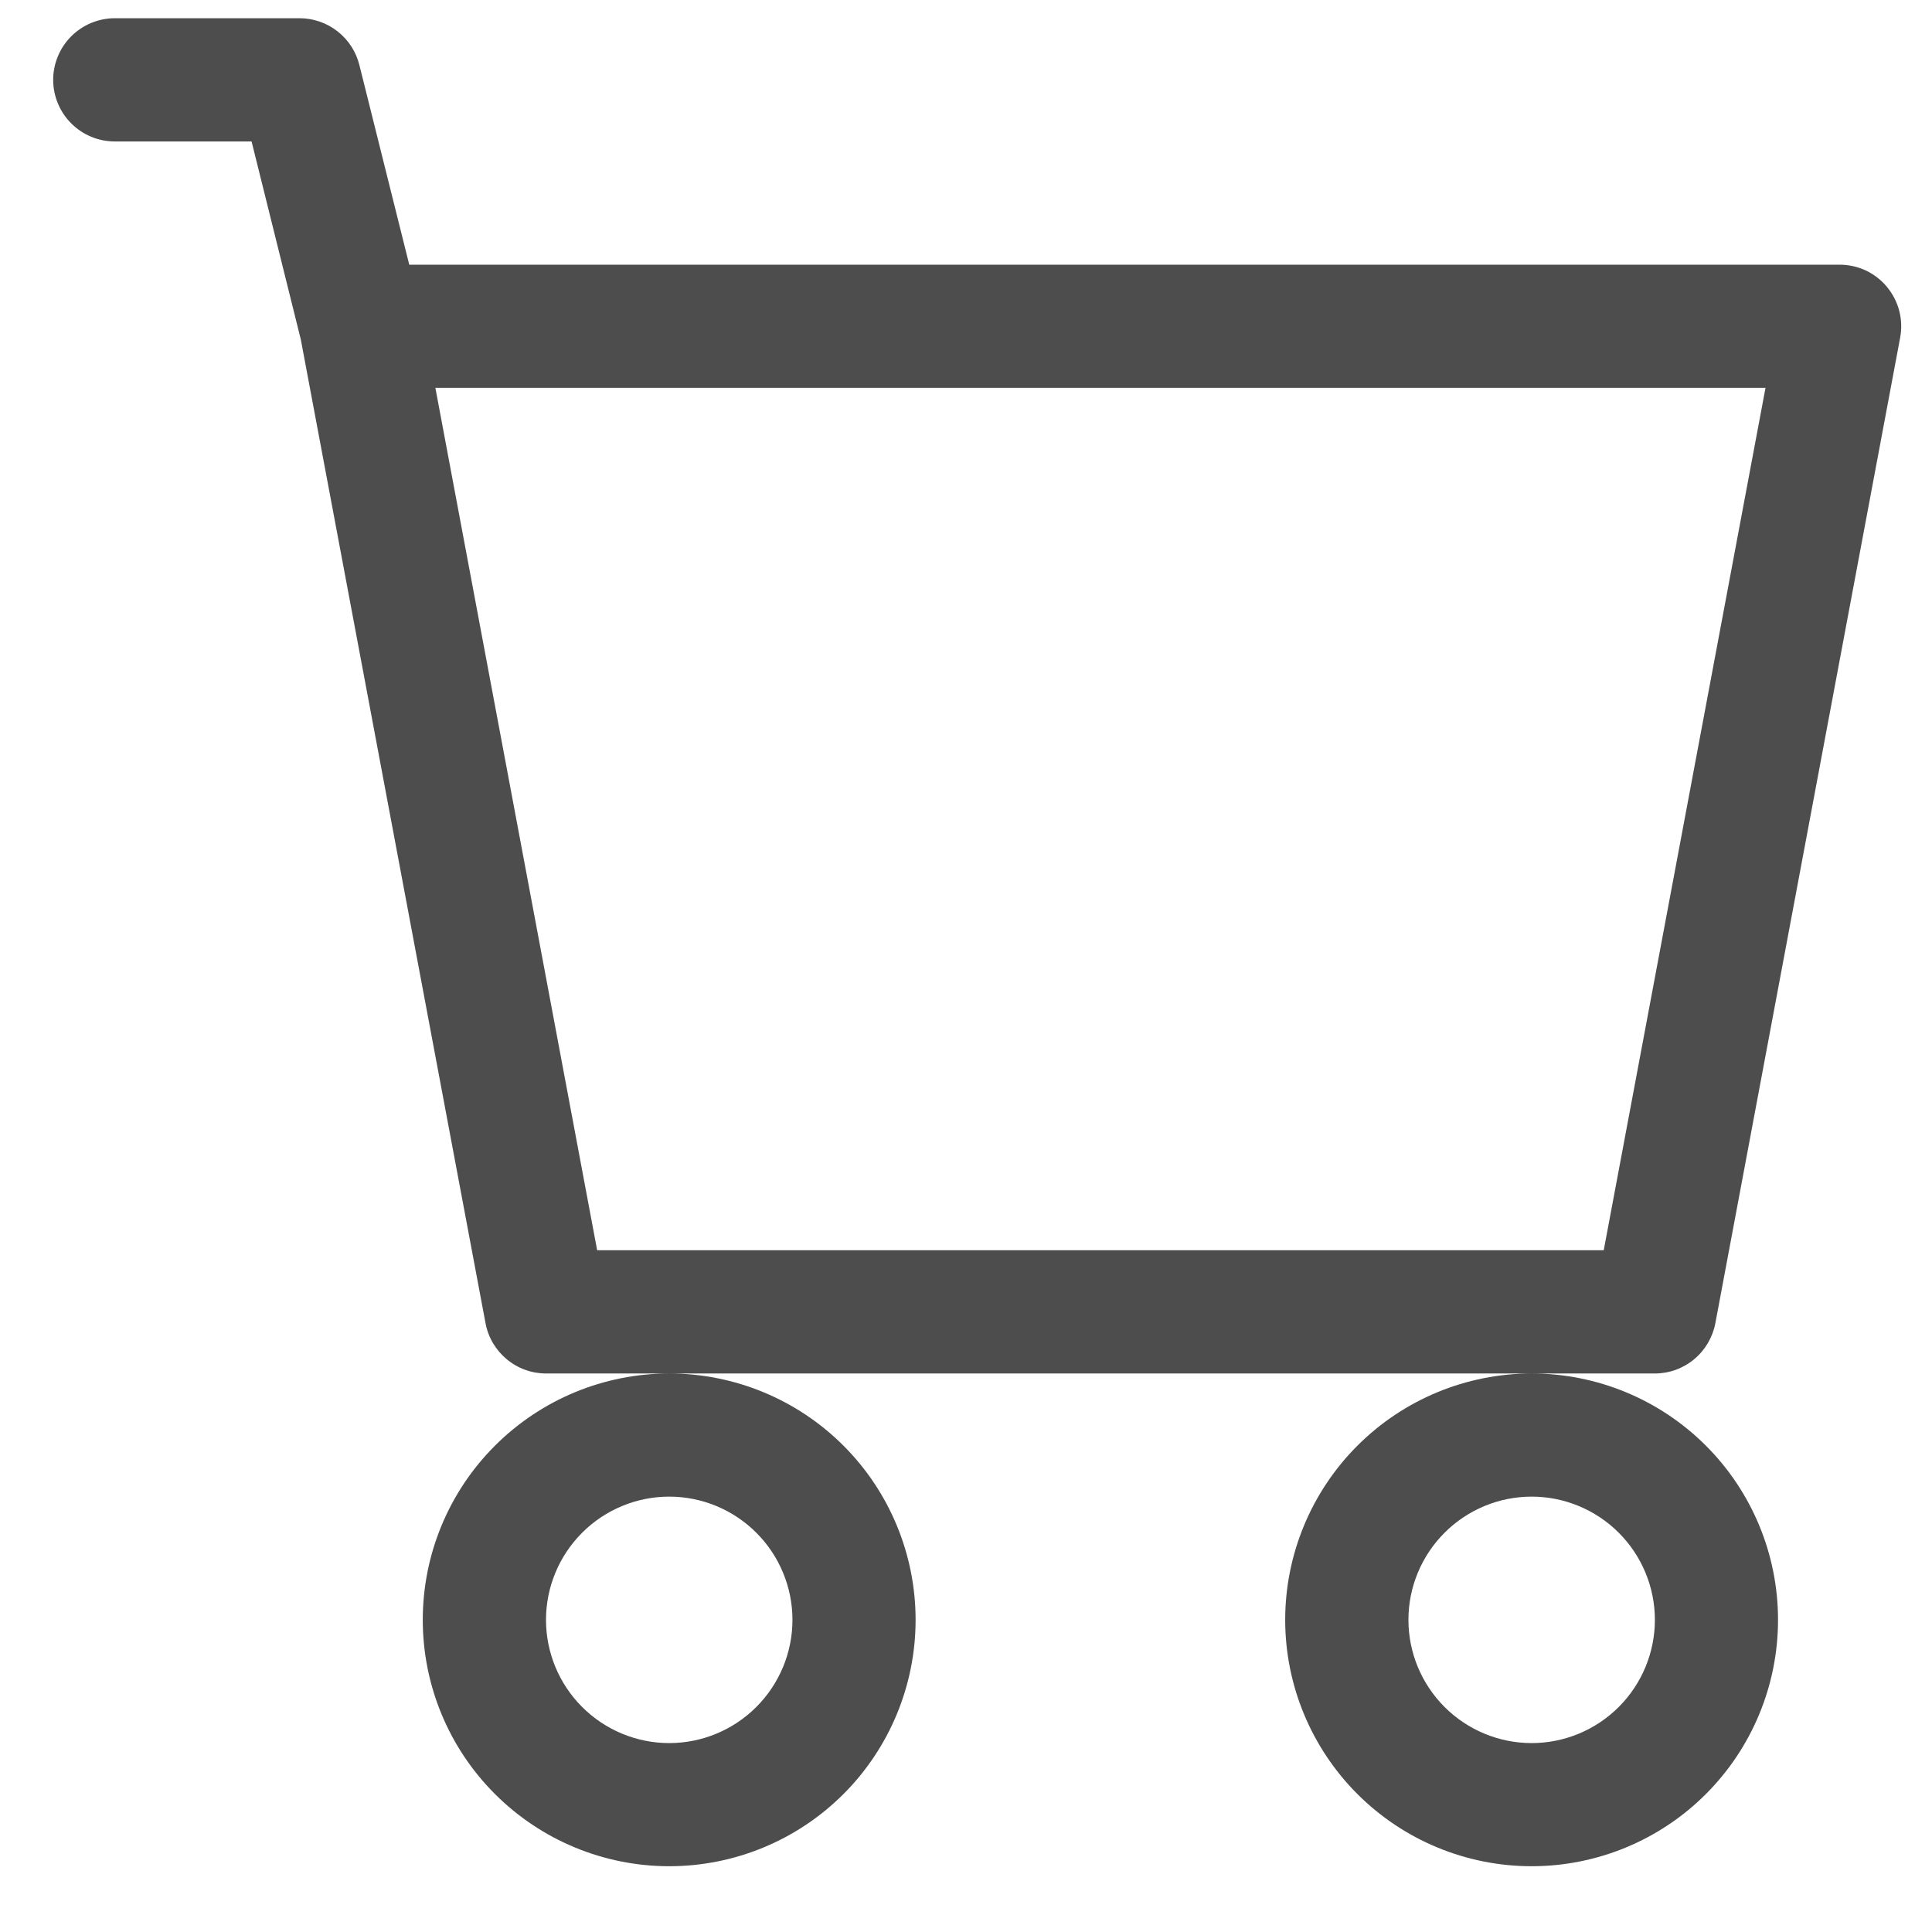 <svg width="23" height="23" viewBox="0 0 23 23" fill="none" xmlns="http://www.w3.org/2000/svg">
<path d="M0.633 0.951C0.633 0.756 0.711 0.57 0.848 0.432C0.986 0.295 1.172 0.217 1.367 0.217H3.567C3.73 0.217 3.889 0.272 4.018 0.373C4.147 0.474 4.238 0.614 4.278 0.773L4.872 3.151H21.901C22.008 3.151 22.115 3.175 22.212 3.22C22.309 3.266 22.396 3.333 22.464 3.416C22.533 3.499 22.583 3.596 22.61 3.7C22.637 3.804 22.641 3.913 22.621 4.019L20.421 15.752C20.389 15.92 20.3 16.072 20.169 16.181C20.037 16.291 19.872 16.351 19.701 16.351H6.5C6.329 16.351 6.164 16.291 6.032 16.181C5.901 16.072 5.811 15.92 5.78 15.752L3.581 4.041L2.995 1.684H1.367C1.172 1.684 0.986 1.607 0.848 1.469C0.711 1.332 0.633 1.145 0.633 0.951ZM5.183 4.617L7.109 14.884H19.092L21.018 4.617H5.183ZM7.967 16.351C7.189 16.351 6.443 16.66 5.893 17.21C5.342 17.76 5.033 18.506 5.033 19.284C5.033 20.062 5.342 20.808 5.893 21.358C6.443 21.908 7.189 22.217 7.967 22.217C8.745 22.217 9.491 21.908 10.041 21.358C10.591 20.808 10.9 20.062 10.9 19.284C10.9 18.506 10.591 17.76 10.041 17.21C9.491 16.66 8.745 16.351 7.967 16.351ZM18.234 16.351C17.456 16.351 16.71 16.66 16.16 17.21C15.61 17.76 15.3 18.506 15.3 19.284C15.3 20.062 15.61 20.808 16.16 21.358C16.71 21.908 17.456 22.217 18.234 22.217C19.012 22.217 19.758 21.908 20.308 21.358C20.858 20.808 21.167 20.062 21.167 19.284C21.167 18.506 20.858 17.76 20.308 17.21C19.758 16.66 19.012 16.351 18.234 16.351ZM7.967 17.817C8.356 17.817 8.729 17.972 9.004 18.247C9.279 18.522 9.434 18.895 9.434 19.284C9.434 19.673 9.279 20.046 9.004 20.321C8.729 20.596 8.356 20.751 7.967 20.751C7.578 20.751 7.205 20.596 6.93 20.321C6.655 20.046 6.5 19.673 6.5 19.284C6.5 18.895 6.655 18.522 6.93 18.247C7.205 17.972 7.578 17.817 7.967 17.817ZM18.234 17.817C18.623 17.817 18.996 17.972 19.271 18.247C19.546 18.522 19.701 18.895 19.701 19.284C19.701 19.673 19.546 20.046 19.271 20.321C18.996 20.596 18.623 20.751 18.234 20.751C17.845 20.751 17.472 20.596 17.197 20.321C16.922 20.046 16.767 19.673 16.767 19.284C16.767 18.895 16.922 18.522 17.197 18.247C17.472 17.972 17.845 17.817 18.234 17.817Z" fill="#4E4D4D"/>
</svg>
